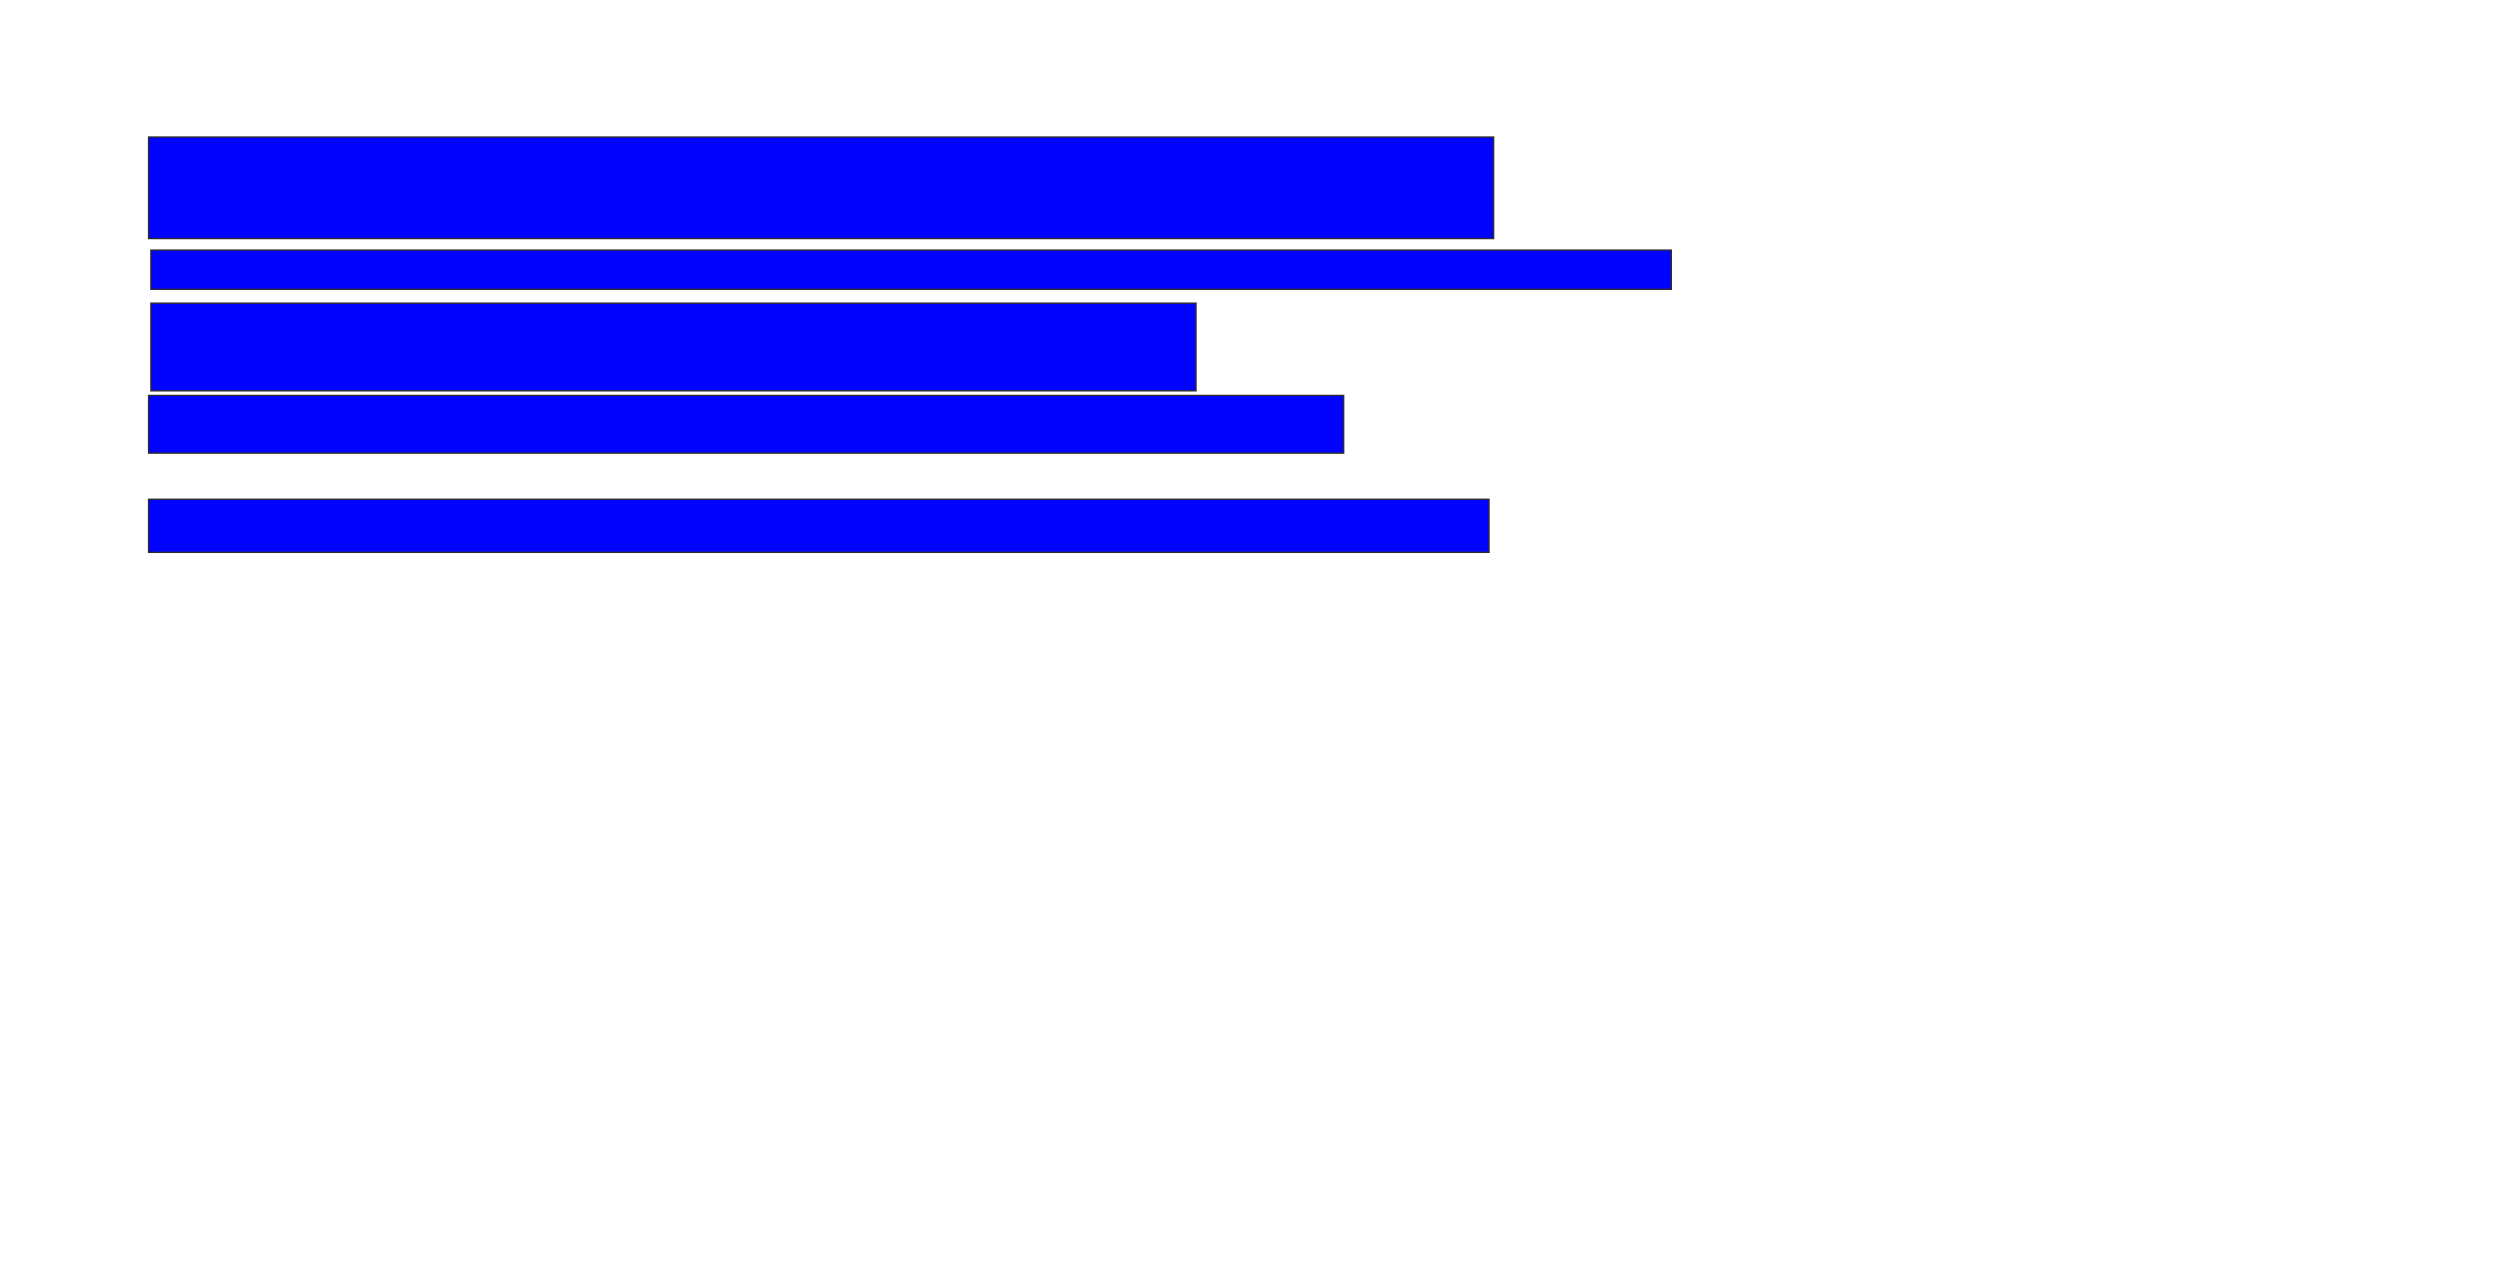 <svg xmlns="http://www.w3.org/2000/svg" width="1806" height="926">
 <!-- Created with Image Occlusion Enhanced -->
 <g>
  <title>Labels</title>
 </g>
 <g>
  <title>Masks</title>
  <rect id="f7cd0c32847140558e2d5f0361bfd191-ao-1" height="73.333" width="971.667" y="99" x="107.333" stroke="#2D2D2D" fill="#0203ff"/>
  <rect id="f7cd0c32847140558e2d5f0361bfd191-ao-2" height="28.333" width="1098.333" y="180.667" x="109" stroke="#2D2D2D" fill="#0203ff"/>
  <rect id="f7cd0c32847140558e2d5f0361bfd191-ao-3" height="63.333" width="755" y="219" x="109" stroke="#2D2D2D" fill="#0203ff"/>
  <rect stroke="#2D2D2D" id="f7cd0c32847140558e2d5f0361bfd191-ao-4" height="41.667" width="863.333" y="285.667" x="107.333" fill="#0203ff"/>
  <rect id="f7cd0c32847140558e2d5f0361bfd191-ao-5" height="38.333" width="968.333" y="360.667" x="107.333" stroke-linecap="null" stroke-linejoin="null" stroke-dasharray="null" stroke="#2D2D2D" fill="#0203ff"/>
  
  
 </g>
</svg>